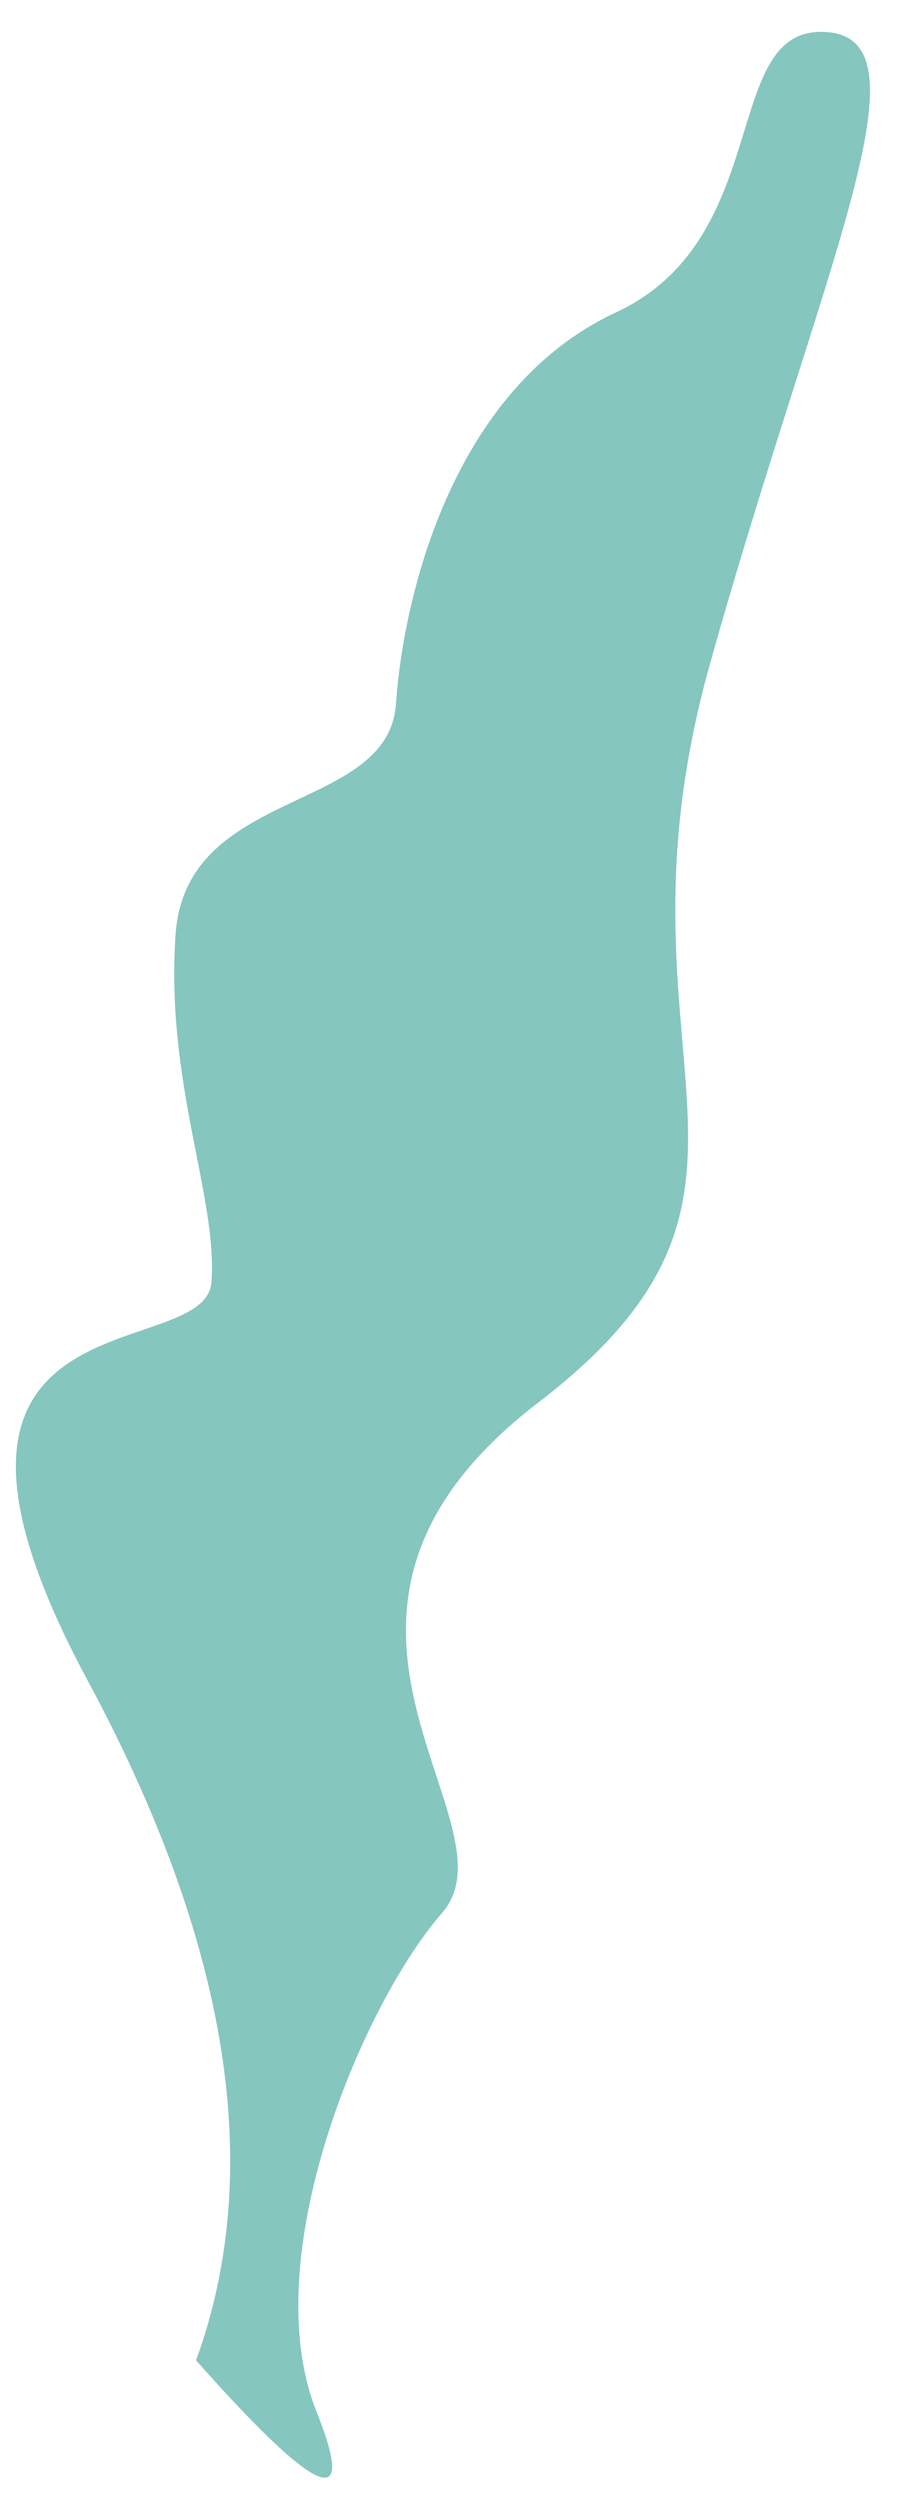 ﻿<?xml version="1.0" encoding="utf-8"?>
<svg version="1.1" xmlns:xlink="http://www.w3.org/1999/xlink" width="28px" height="78px" xmlns="http://www.w3.org/2000/svg">
  <g transform="matrix(1 0 0 1 -102 -254 )">
    <path d="M 9.88 75.24  C 11.16 78.44  9.92 77.92  6.12 73.64  C 8.28 67.72  7.16 60.64  2.72 52.4  C -3.92 40.04  6.4 42.64  6.6 40  C 6.8 37.36  5.16 33.8  5.48 29.16  C 5.8 24.52  12.12 25.4  12.36 21.96  C 12.6 18.52  14.16 12.12  19.2 9.76  C 24.24 7.44  22.44 0.76  25.8 1  C 29.16 1.24  25.64 8.32  22.16 20.72  C 18.68 33.12  25.52 37.08  16.8 43.76  C 8.08 50.44  16.28 56.84  13.8 59.68  C 11.32 62.52  7.96 70.44  9.88 75.24  Z " fill-rule="nonzero" fill="#85c6bf" stroke="none" transform="matrix(1 0 0 1 102 254 )" />
  </g>
</svg>
